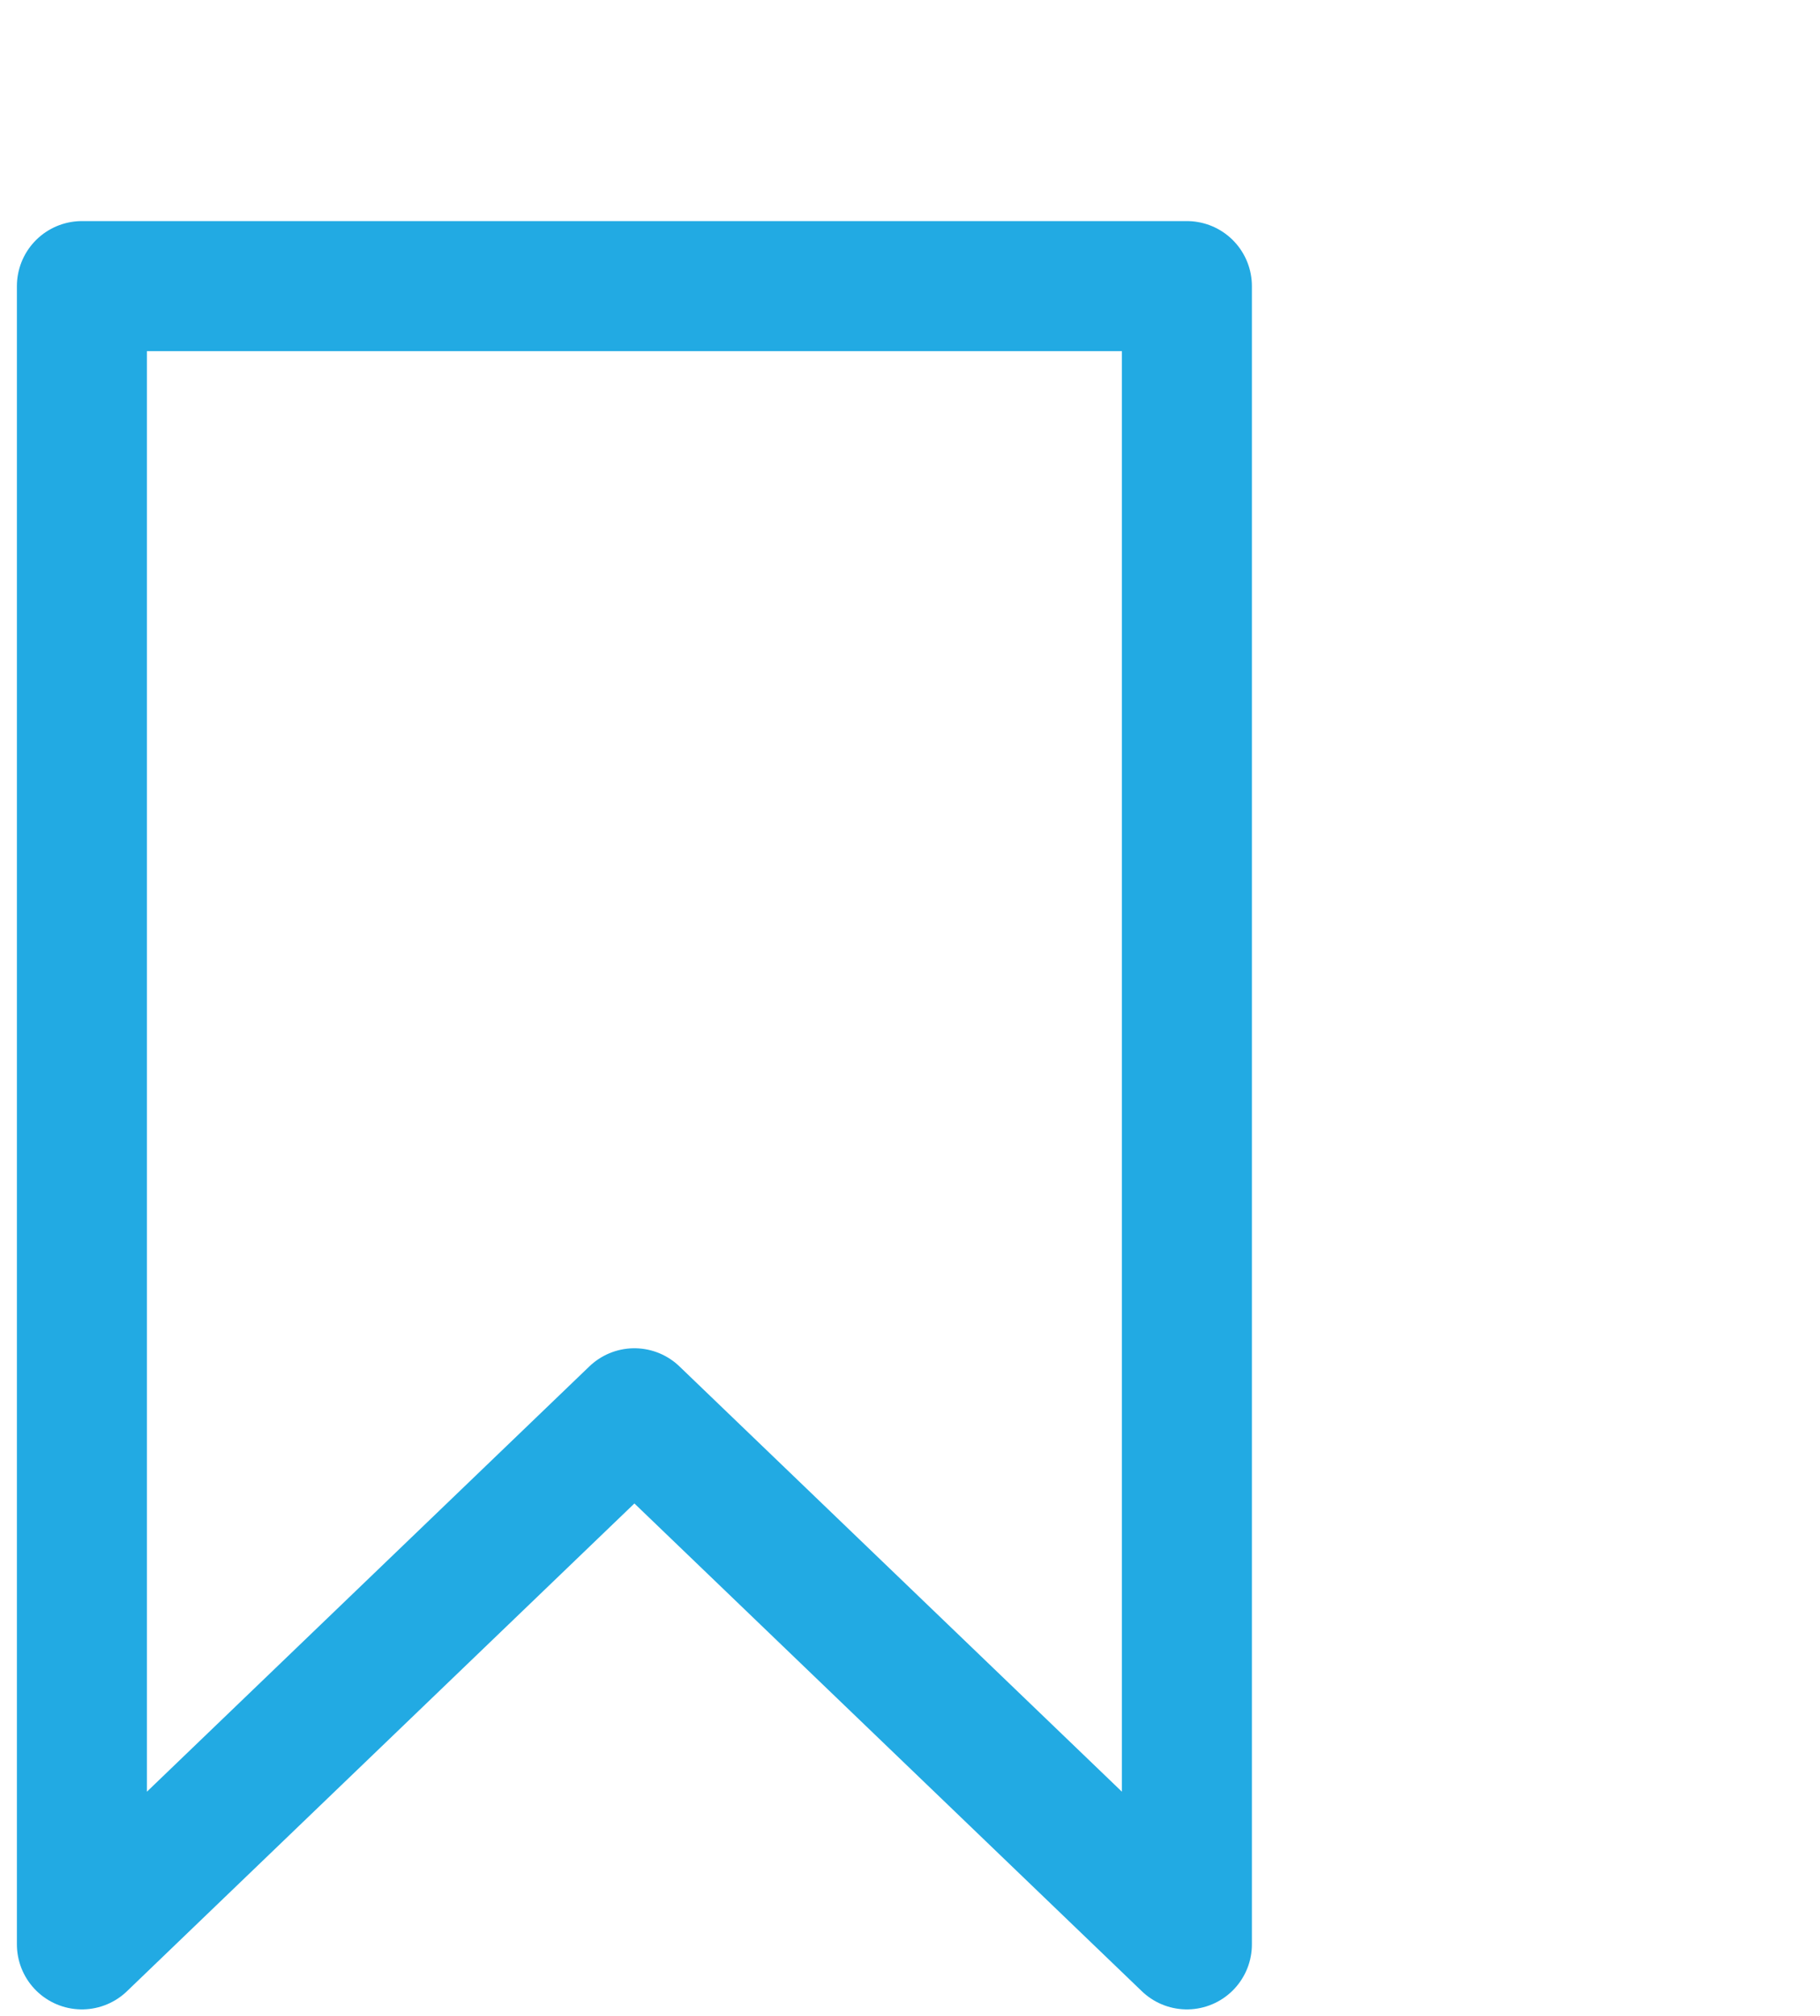 <?xml version="1.0" encoding="utf-8"?>
<!-- Generator: Adobe Illustrator 18.1.1, SVG Export Plug-In . SVG Version: 6.00 Build 0)  -->
<svg version="1.1" id="Layer_1" xmlns="http://www.w3.org/2000/svg" xmlns:xlink="http://www.w3.org/1999/xlink" x="0px" y="0px"
	 width="70px" height="77.5px" viewBox="0 0 70 77.5" enable-background="new 0 0 70 77.5" xml:space="preserve">
<polygon fill="none" stroke="#22AAE3" stroke-width="5" stroke-linecap="round" stroke-linejoin="round" stroke-miterlimit="10" points="
	45.65,74.75 24.4,54.333 3.15,74.75 3.15,11 45.65,11 "/>
</svg>
